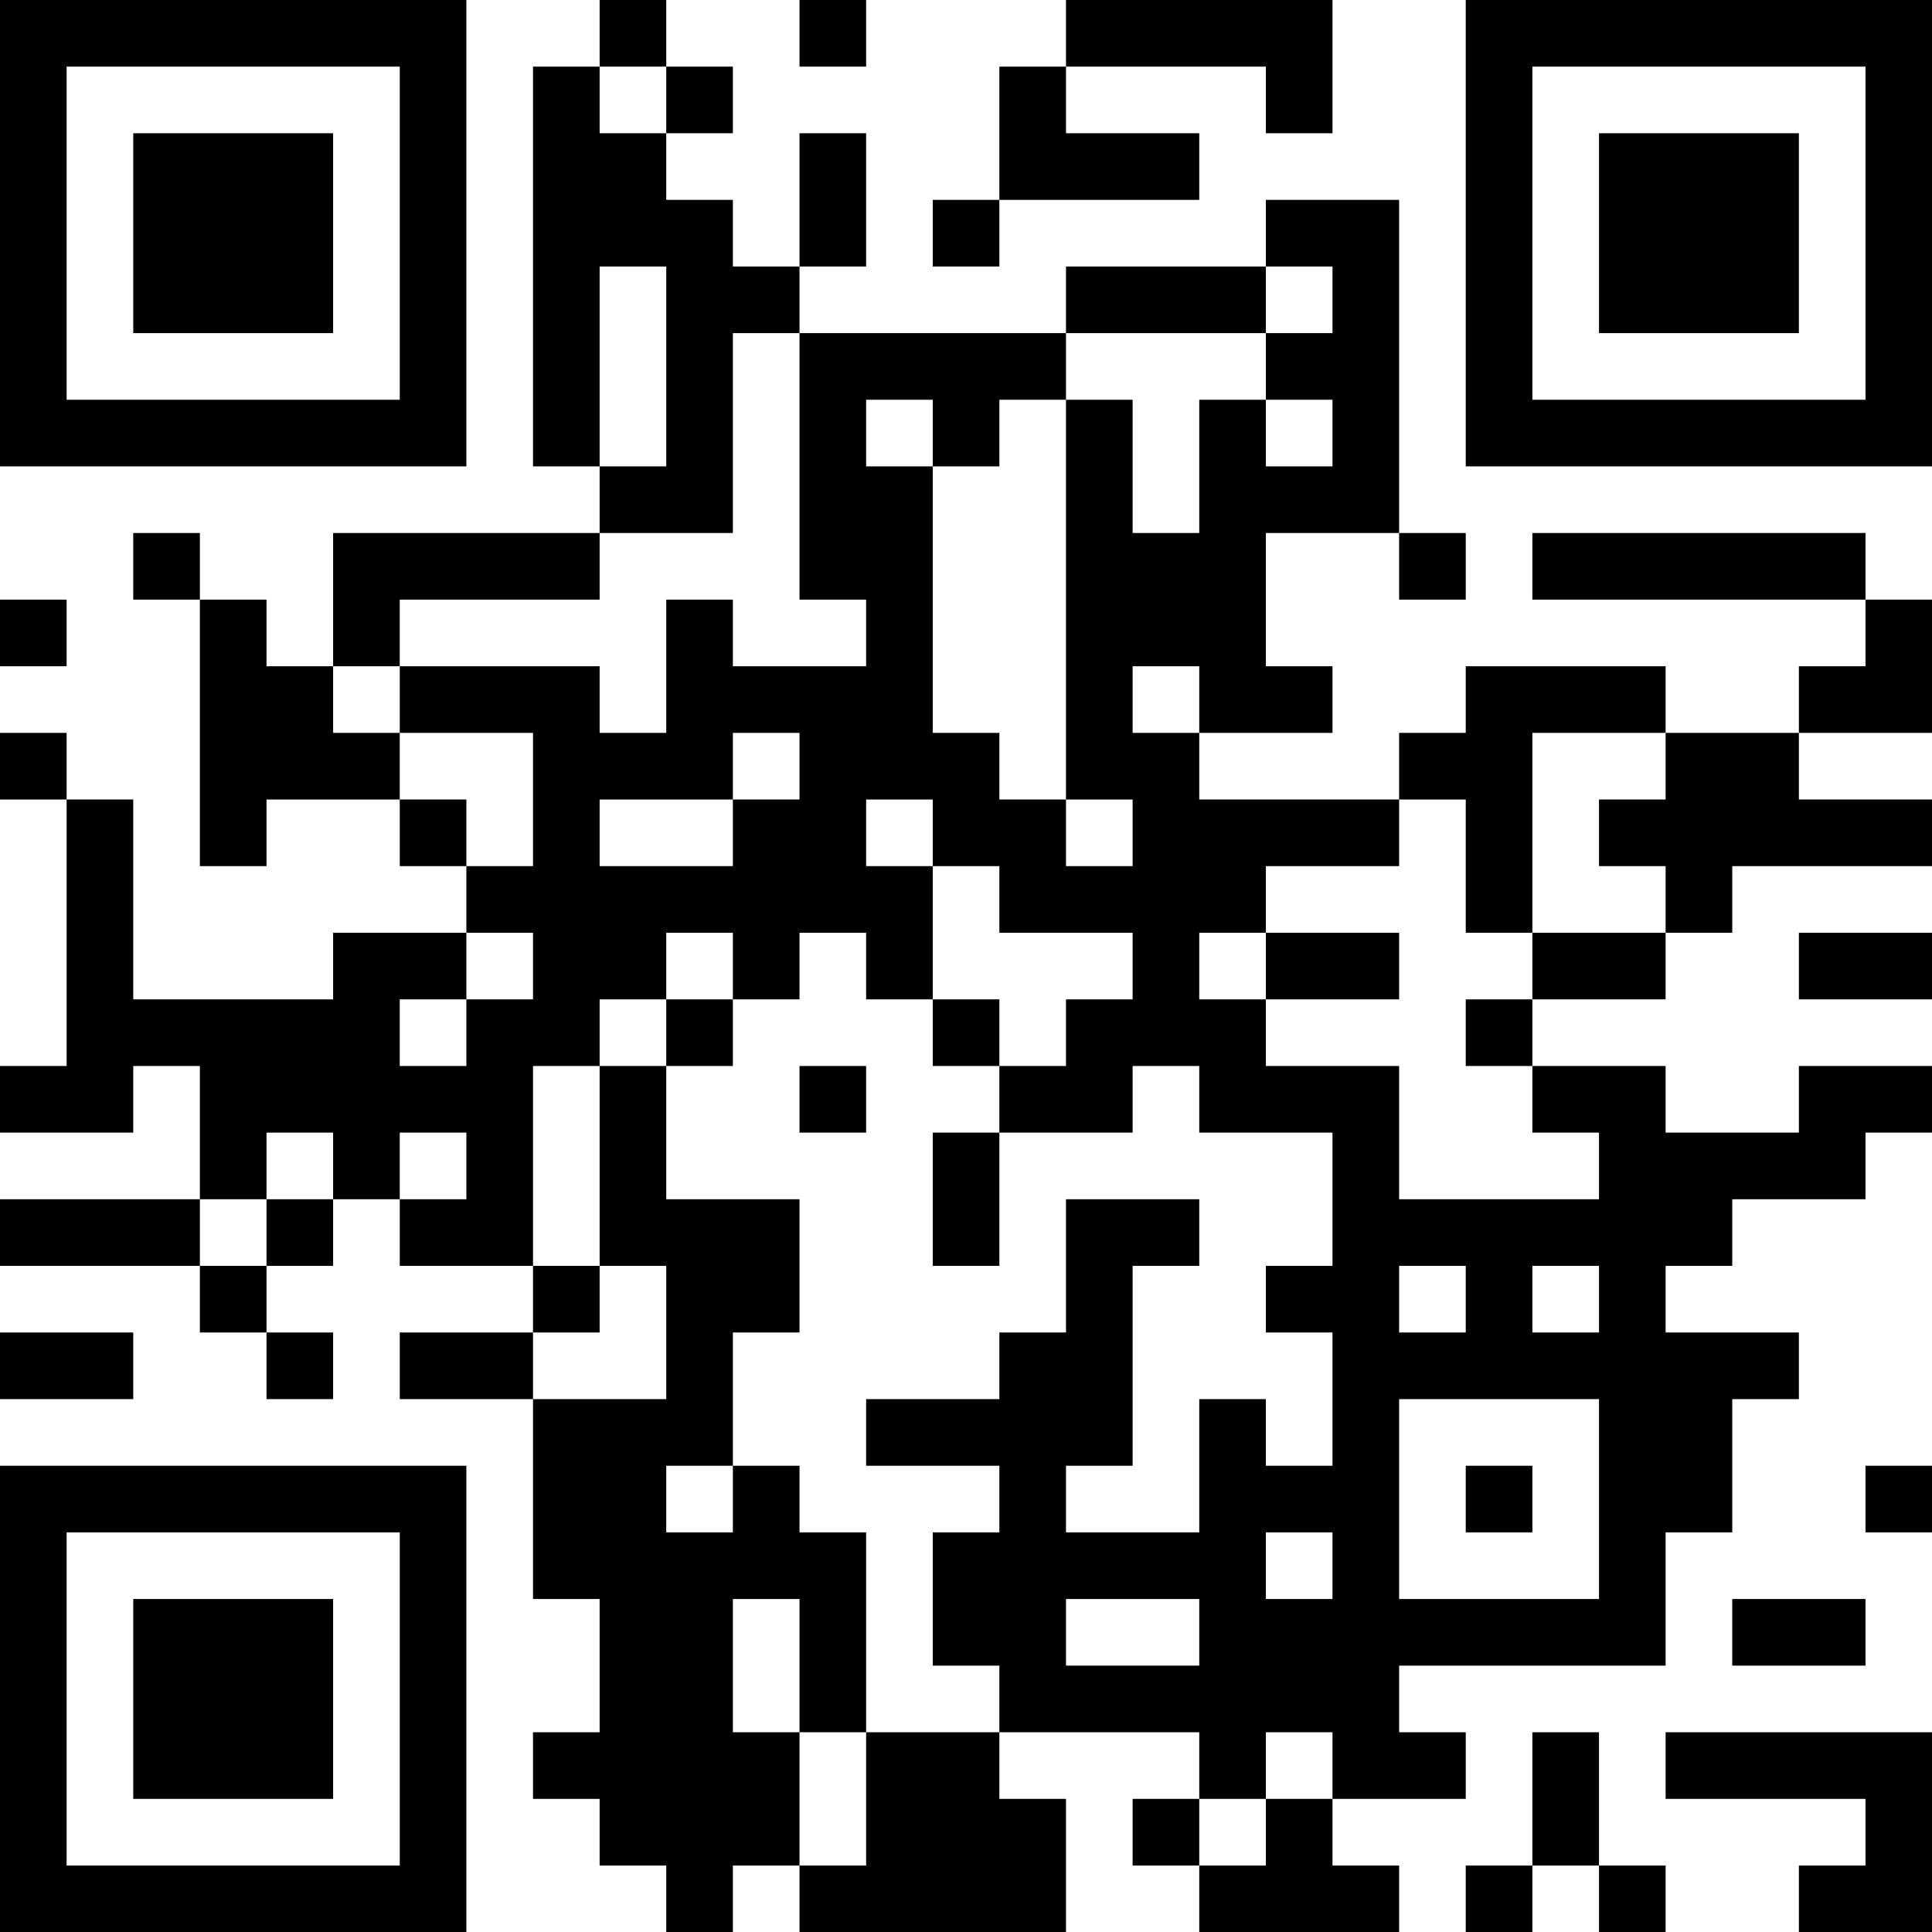 <?xml version="1.0" encoding="UTF-8"?>
<svg xmlns="http://www.w3.org/2000/svg" version="1.1" width="200" height="200" viewBox="0 0 200 200"><rect x="0" y="0" width="200" height="200" fill="#ffffff"/><g transform="scale(6.897)"><g transform="translate(0,0)"><path fill-rule="evenodd" d="M9 0L9 1L8 1L8 7L9 7L9 8L5 8L5 10L4 10L4 9L3 9L3 8L2 8L2 9L3 9L3 13L4 13L4 12L6 12L6 13L7 13L7 14L5 14L5 15L2 15L2 12L1 12L1 11L0 11L0 12L1 12L1 16L0 16L0 17L2 17L2 16L3 16L3 18L0 18L0 19L3 19L3 20L4 20L4 21L5 21L5 20L4 20L4 19L5 19L5 18L6 18L6 19L8 19L8 20L6 20L6 21L8 21L8 24L9 24L9 26L8 26L8 27L9 27L9 28L10 28L10 29L11 29L11 28L12 28L12 29L16 29L16 27L15 27L15 26L18 26L18 27L17 27L17 28L18 28L18 29L21 29L21 28L20 28L20 27L22 27L22 26L21 26L21 25L25 25L25 23L26 23L26 21L27 21L27 20L25 20L25 19L26 19L26 18L28 18L28 17L29 17L29 16L27 16L27 17L25 17L25 16L23 16L23 15L25 15L25 14L26 14L26 13L29 13L29 12L27 12L27 11L29 11L29 9L28 9L28 8L23 8L23 9L28 9L28 10L27 10L27 11L25 11L25 10L22 10L22 11L21 11L21 12L18 12L18 11L20 11L20 10L19 10L19 8L21 8L21 9L22 9L22 8L21 8L21 3L19 3L19 4L16 4L16 5L12 5L12 4L13 4L13 2L12 2L12 4L11 4L11 3L10 3L10 2L11 2L11 1L10 1L10 0ZM12 0L12 1L13 1L13 0ZM16 0L16 1L15 1L15 3L14 3L14 4L15 4L15 3L18 3L18 2L16 2L16 1L19 1L19 2L20 2L20 0ZM9 1L9 2L10 2L10 1ZM9 4L9 7L10 7L10 4ZM19 4L19 5L16 5L16 6L15 6L15 7L14 7L14 6L13 6L13 7L14 7L14 11L15 11L15 12L16 12L16 13L17 13L17 12L16 12L16 6L17 6L17 8L18 8L18 6L19 6L19 7L20 7L20 6L19 6L19 5L20 5L20 4ZM11 5L11 8L9 8L9 9L6 9L6 10L5 10L5 11L6 11L6 12L7 12L7 13L8 13L8 11L6 11L6 10L9 10L9 11L10 11L10 9L11 9L11 10L13 10L13 9L12 9L12 5ZM0 9L0 10L1 10L1 9ZM17 10L17 11L18 11L18 10ZM11 11L11 12L9 12L9 13L11 13L11 12L12 12L12 11ZM23 11L23 14L22 14L22 12L21 12L21 13L19 13L19 14L18 14L18 15L19 15L19 16L21 16L21 18L24 18L24 17L23 17L23 16L22 16L22 15L23 15L23 14L25 14L25 13L24 13L24 12L25 12L25 11ZM13 12L13 13L14 13L14 15L13 15L13 14L12 14L12 15L11 15L11 14L10 14L10 15L9 15L9 16L8 16L8 19L9 19L9 20L8 20L8 21L10 21L10 19L9 19L9 16L10 16L10 18L12 18L12 20L11 20L11 22L10 22L10 23L11 23L11 22L12 22L12 23L13 23L13 26L12 26L12 24L11 24L11 26L12 26L12 28L13 28L13 26L15 26L15 25L14 25L14 23L15 23L15 22L13 22L13 21L15 21L15 20L16 20L16 18L18 18L18 19L17 19L17 22L16 22L16 23L18 23L18 21L19 21L19 22L20 22L20 20L19 20L19 19L20 19L20 17L18 17L18 16L17 16L17 17L15 17L15 16L16 16L16 15L17 15L17 14L15 14L15 13L14 13L14 12ZM7 14L7 15L6 15L6 16L7 16L7 15L8 15L8 14ZM19 14L19 15L21 15L21 14ZM27 14L27 15L29 15L29 14ZM10 15L10 16L11 16L11 15ZM14 15L14 16L15 16L15 15ZM12 16L12 17L13 17L13 16ZM4 17L4 18L3 18L3 19L4 19L4 18L5 18L5 17ZM6 17L6 18L7 18L7 17ZM14 17L14 19L15 19L15 17ZM21 19L21 20L22 20L22 19ZM23 19L23 20L24 20L24 19ZM0 20L0 21L2 21L2 20ZM21 21L21 24L24 24L24 21ZM22 22L22 23L23 23L23 22ZM28 22L28 23L29 23L29 22ZM19 23L19 24L20 24L20 23ZM16 24L16 25L18 25L18 24ZM26 24L26 25L28 25L28 24ZM19 26L19 27L18 27L18 28L19 28L19 27L20 27L20 26ZM23 26L23 28L22 28L22 29L23 29L23 28L24 28L24 29L25 29L25 28L24 28L24 26ZM25 26L25 27L28 27L28 28L27 28L27 29L29 29L29 26ZM0 0L0 7L7 7L7 0ZM1 1L1 6L6 6L6 1ZM2 2L2 5L5 5L5 2ZM22 0L22 7L29 7L29 0ZM23 1L23 6L28 6L28 1ZM24 2L24 5L27 5L27 2ZM0 22L0 29L7 29L7 22ZM1 23L1 28L6 28L6 23ZM2 24L2 27L5 27L5 24Z" fill="#000000"/></g></g></svg>
